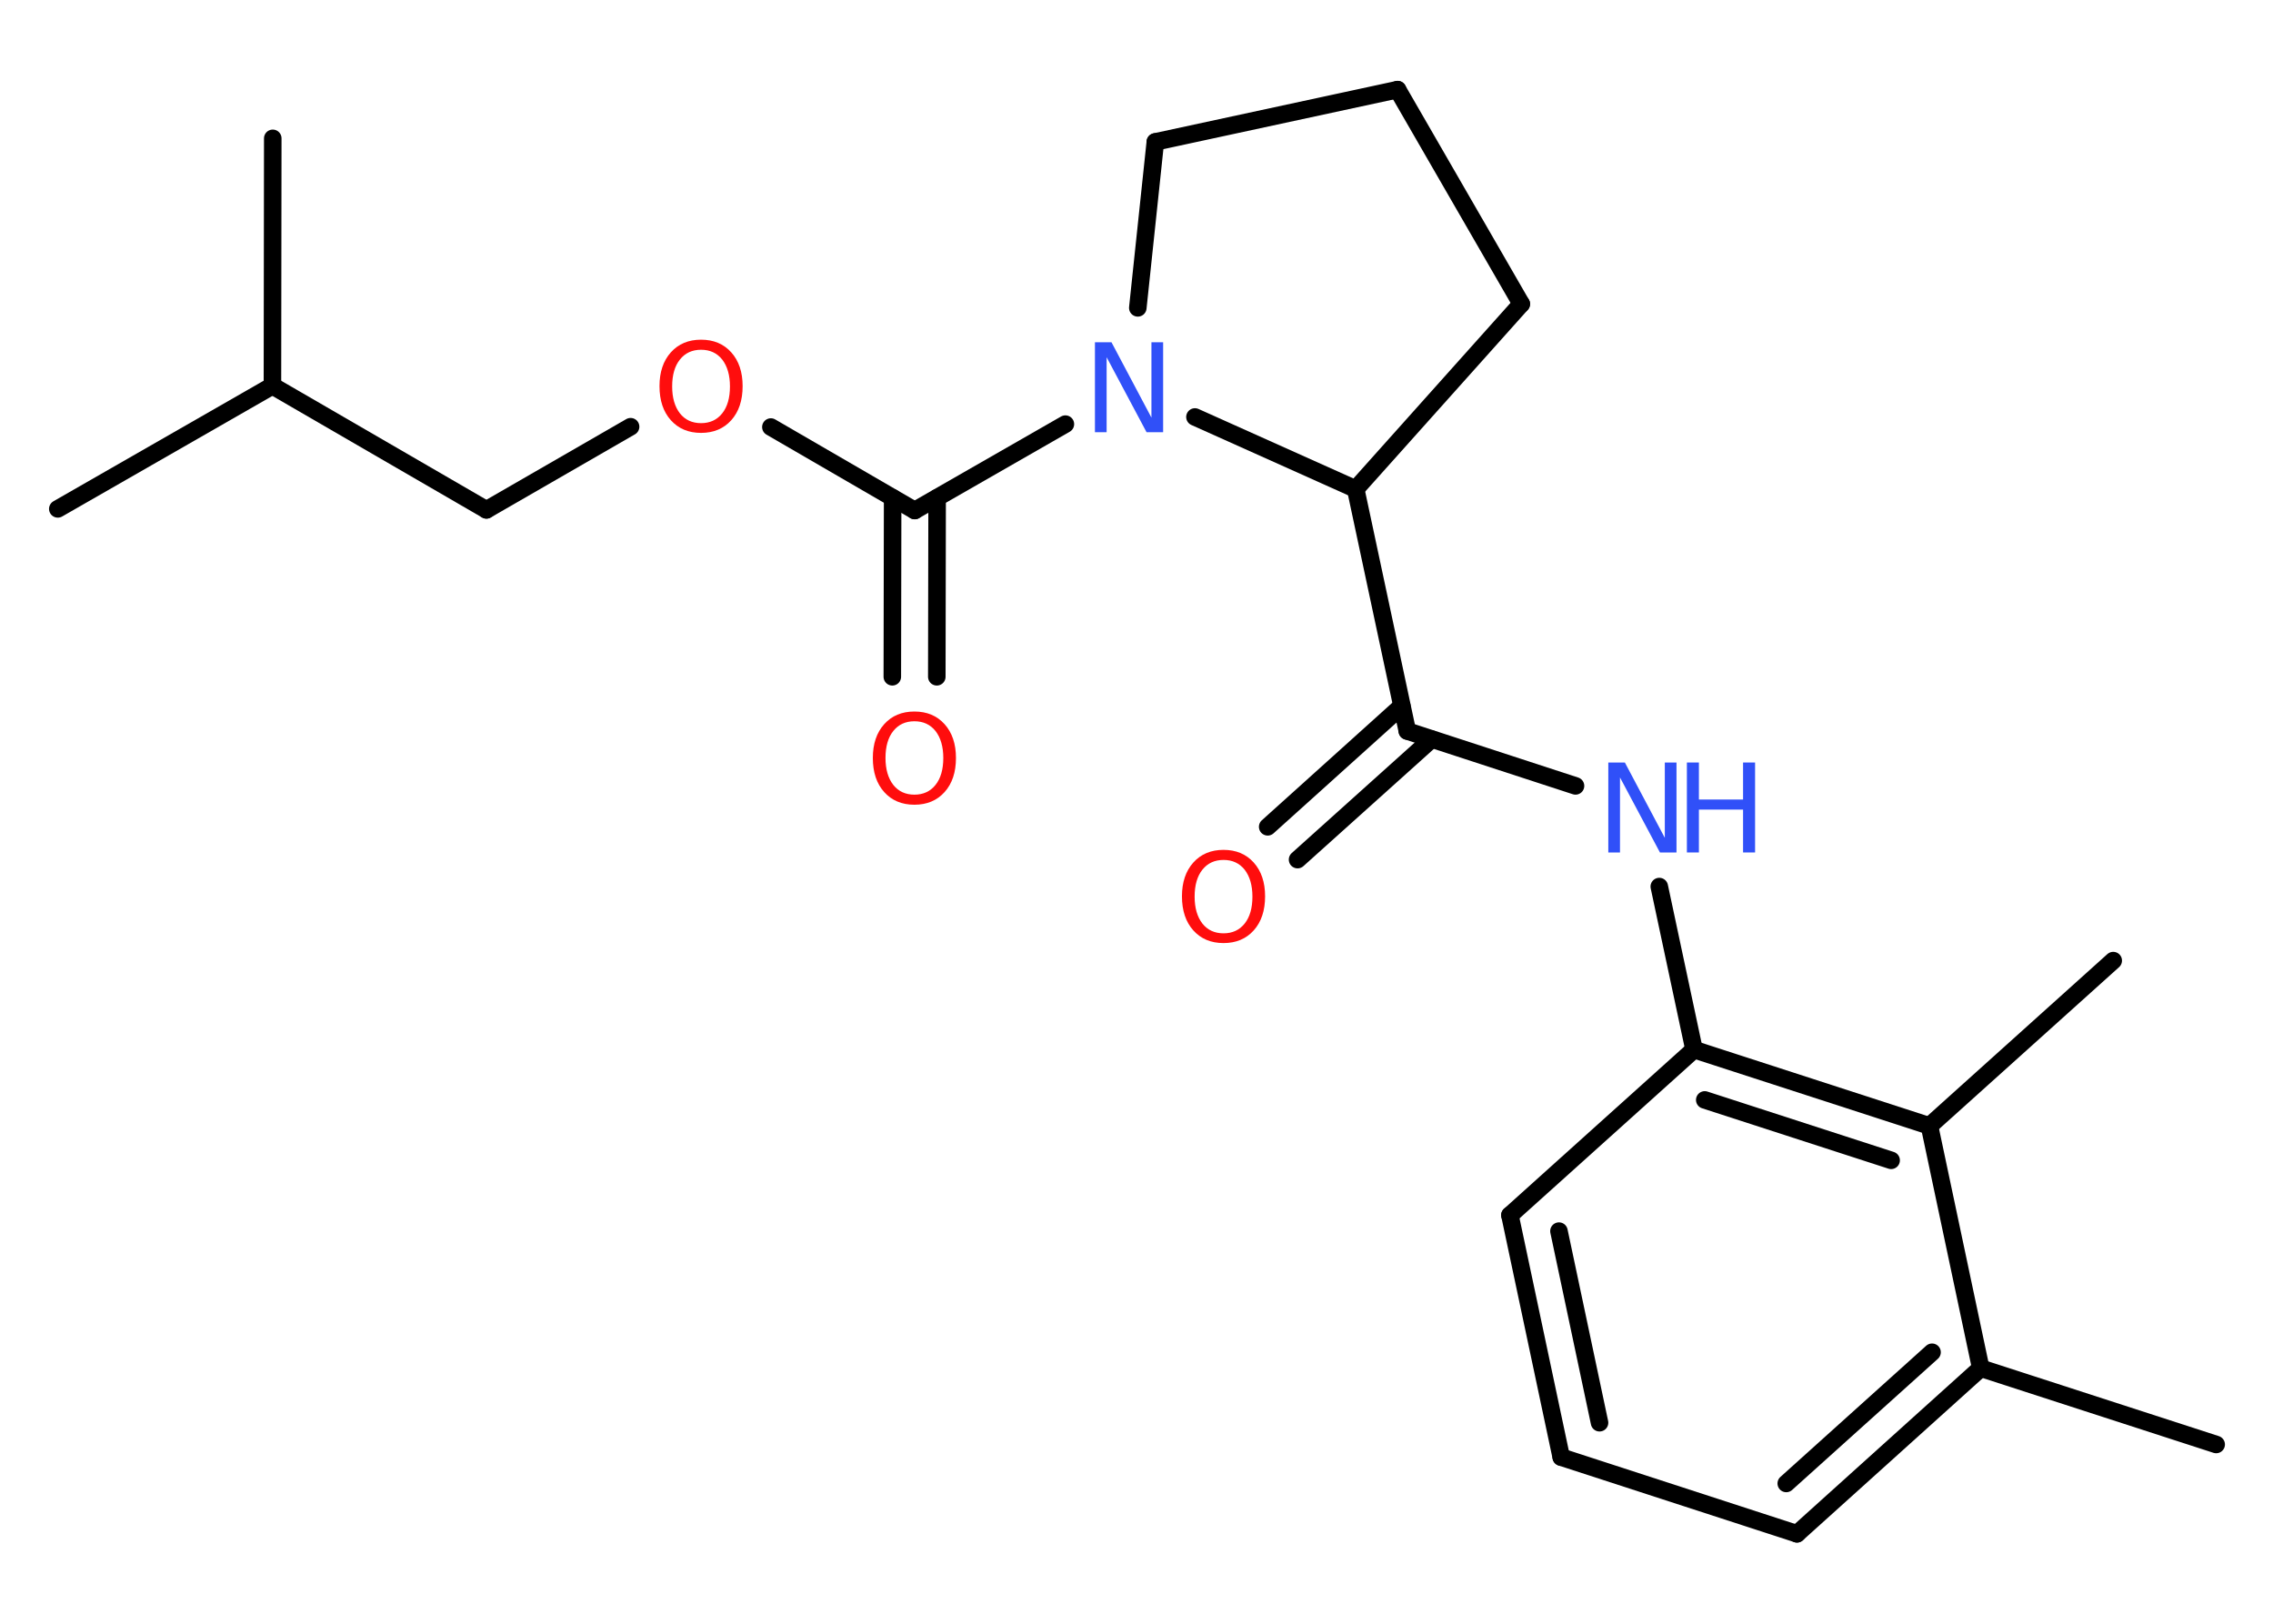 <?xml version='1.0' encoding='UTF-8'?>
<!DOCTYPE svg PUBLIC "-//W3C//DTD SVG 1.1//EN" "http://www.w3.org/Graphics/SVG/1.1/DTD/svg11.dtd">
<svg version='1.2' xmlns='http://www.w3.org/2000/svg' xmlns:xlink='http://www.w3.org/1999/xlink' width='70.0mm' height='50.0mm' viewBox='0 0 70.0 50.0'>
  <desc>Generated by the Chemistry Development Kit (http://github.com/cdk)</desc>
  <g stroke-linecap='round' stroke-linejoin='round' stroke='#000000' stroke-width='.54' fill='#FF0D0D'>
    <rect x='.0' y='.0' width='70.0' height='50.0' fill='#FFFFFF' stroke='none'/>
    <g id='mol1' class='mol'>
      <line id='mol1bnd1' class='bond' x1='68.25' y1='44.48' x2='61.0' y2='42.13'/>
      <g id='mol1bnd2' class='bond'>
        <line x1='55.34' y1='47.23' x2='61.0' y2='42.13'/>
        <line x1='55.01' y1='45.68' x2='59.5' y2='41.64'/>
      </g>
      <line id='mol1bnd3' class='bond' x1='55.34' y1='47.23' x2='48.08' y2='44.87'/>
      <g id='mol1bnd4' class='bond'>
        <line x1='46.5' y1='37.42' x2='48.08' y2='44.87'/>
        <line x1='48.01' y1='37.91' x2='49.26' y2='43.81'/>
      </g>
      <line id='mol1bnd5' class='bond' x1='46.5' y1='37.42' x2='52.17' y2='32.32'/>
      <line id='mol1bnd6' class='bond' x1='52.17' y1='32.32' x2='51.1' y2='27.3'/>
      <line id='mol1bnd7' class='bond' x1='48.52' y1='24.2' x2='43.34' y2='22.51'/>
      <g id='mol1bnd8' class='bond'>
        <line x1='44.09' y1='22.76' x2='39.96' y2='26.47'/>
        <line x1='43.17' y1='21.74' x2='39.04' y2='25.46'/>
      </g>
      <line id='mol1bnd9' class='bond' x1='43.34' y1='22.51' x2='41.75' y2='15.06'/>
      <line id='mol1bnd10' class='bond' x1='41.75' y1='15.06' x2='46.85' y2='9.36'/>
      <line id='mol1bnd11' class='bond' x1='46.85' y1='9.36' x2='43.04' y2='2.76'/>
      <line id='mol1bnd12' class='bond' x1='43.04' y1='2.76' x2='35.58' y2='4.37'/>
      <line id='mol1bnd13' class='bond' x1='35.58' y1='4.37' x2='35.04' y2='9.48'/>
      <line id='mol1bnd14' class='bond' x1='41.75' y1='15.06' x2='36.8' y2='12.84'/>
      <line id='mol1bnd15' class='bond' x1='32.81' y1='13.06' x2='28.17' y2='15.72'/>
      <g id='mol1bnd16' class='bond'>
        <line x1='28.86' y1='15.33' x2='28.85' y2='20.84'/>
        <line x1='27.49' y1='15.33' x2='27.48' y2='20.84'/>
      </g>
      <line id='mol1bnd17' class='bond' x1='28.17' y1='15.72' x2='23.74' y2='13.15'/>
      <line id='mol1bnd18' class='bond' x1='19.42' y1='13.14' x2='14.98' y2='15.7'/>
      <line id='mol1bnd19' class='bond' x1='14.98' y1='15.7' x2='8.39' y2='11.88'/>
      <line id='mol1bnd20' class='bond' x1='8.39' y1='11.88' x2='1.78' y2='15.67'/>
      <line id='mol1bnd21' class='bond' x1='8.39' y1='11.88' x2='8.4' y2='4.26'/>
      <g id='mol1bnd22' class='bond'>
        <line x1='59.42' y1='34.67' x2='52.17' y2='32.32'/>
        <line x1='58.24' y1='35.73' x2='52.5' y2='33.87'/>
      </g>
      <line id='mol1bnd23' class='bond' x1='61.0' y1='42.13' x2='59.42' y2='34.67'/>
      <line id='mol1bnd24' class='bond' x1='59.42' y1='34.67' x2='65.08' y2='29.58'/>
      <g id='mol1atm7' class='atom'>
        <path d='M49.54 23.48h.5l1.23 2.32v-2.32h.36v2.77h-.51l-1.23 -2.31v2.31h-.36v-2.77z' stroke='none' fill='#3050F8'/>
        <path d='M51.95 23.48h.37v1.14h1.36v-1.14h.37v2.77h-.37v-1.32h-1.36v1.32h-.37v-2.77z' stroke='none' fill='#3050F8'/>
      </g>
      <path id='mol1atm9' class='atom' d='M37.68 26.48q-.41 .0 -.65 .3q-.24 .3 -.24 .83q.0 .52 .24 .83q.24 .3 .65 .3q.41 .0 .65 -.3q.24 -.3 .24 -.83q.0 -.52 -.24 -.83q-.24 -.3 -.65 -.3zM37.68 26.17q.58 .0 .93 .39q.35 .39 .35 1.04q.0 .66 -.35 1.05q-.35 .39 -.93 .39q-.58 .0 -.93 -.39q-.35 -.39 -.35 -1.05q.0 -.65 .35 -1.04q.35 -.39 .93 -.39z' stroke='none'/>
      <path id='mol1atm14' class='atom' d='M33.73 10.54h.5l1.23 2.32v-2.32h.36v2.77h-.51l-1.23 -2.31v2.31h-.36v-2.77z' stroke='none' fill='#3050F8'/>
      <path id='mol1atm16' class='atom' d='M28.16 22.21q-.41 .0 -.65 .3q-.24 .3 -.24 .83q.0 .52 .24 .83q.24 .3 .65 .3q.41 .0 .65 -.3q.24 -.3 .24 -.83q.0 -.52 -.24 -.83q-.24 -.3 -.65 -.3zM28.16 21.91q.58 .0 .93 .39q.35 .39 .35 1.04q.0 .66 -.35 1.05q-.35 .39 -.93 .39q-.58 .0 -.93 -.39q-.35 -.39 -.35 -1.05q.0 -.65 .35 -1.04q.35 -.39 .93 -.39z' stroke='none'/>
      <path id='mol1atm17' class='atom' d='M21.59 10.77q-.41 .0 -.65 .3q-.24 .3 -.24 .83q.0 .52 .24 .83q.24 .3 .65 .3q.41 .0 .65 -.3q.24 -.3 .24 -.83q.0 -.52 -.24 -.83q-.24 -.3 -.65 -.3zM21.59 10.46q.58 .0 .93 .39q.35 .39 .35 1.04q.0 .66 -.35 1.05q-.35 .39 -.93 .39q-.58 .0 -.93 -.39q-.35 -.39 -.35 -1.05q.0 -.65 .35 -1.04q.35 -.39 .93 -.39z' stroke='none'/>
    </g>
  </g>
</svg>

